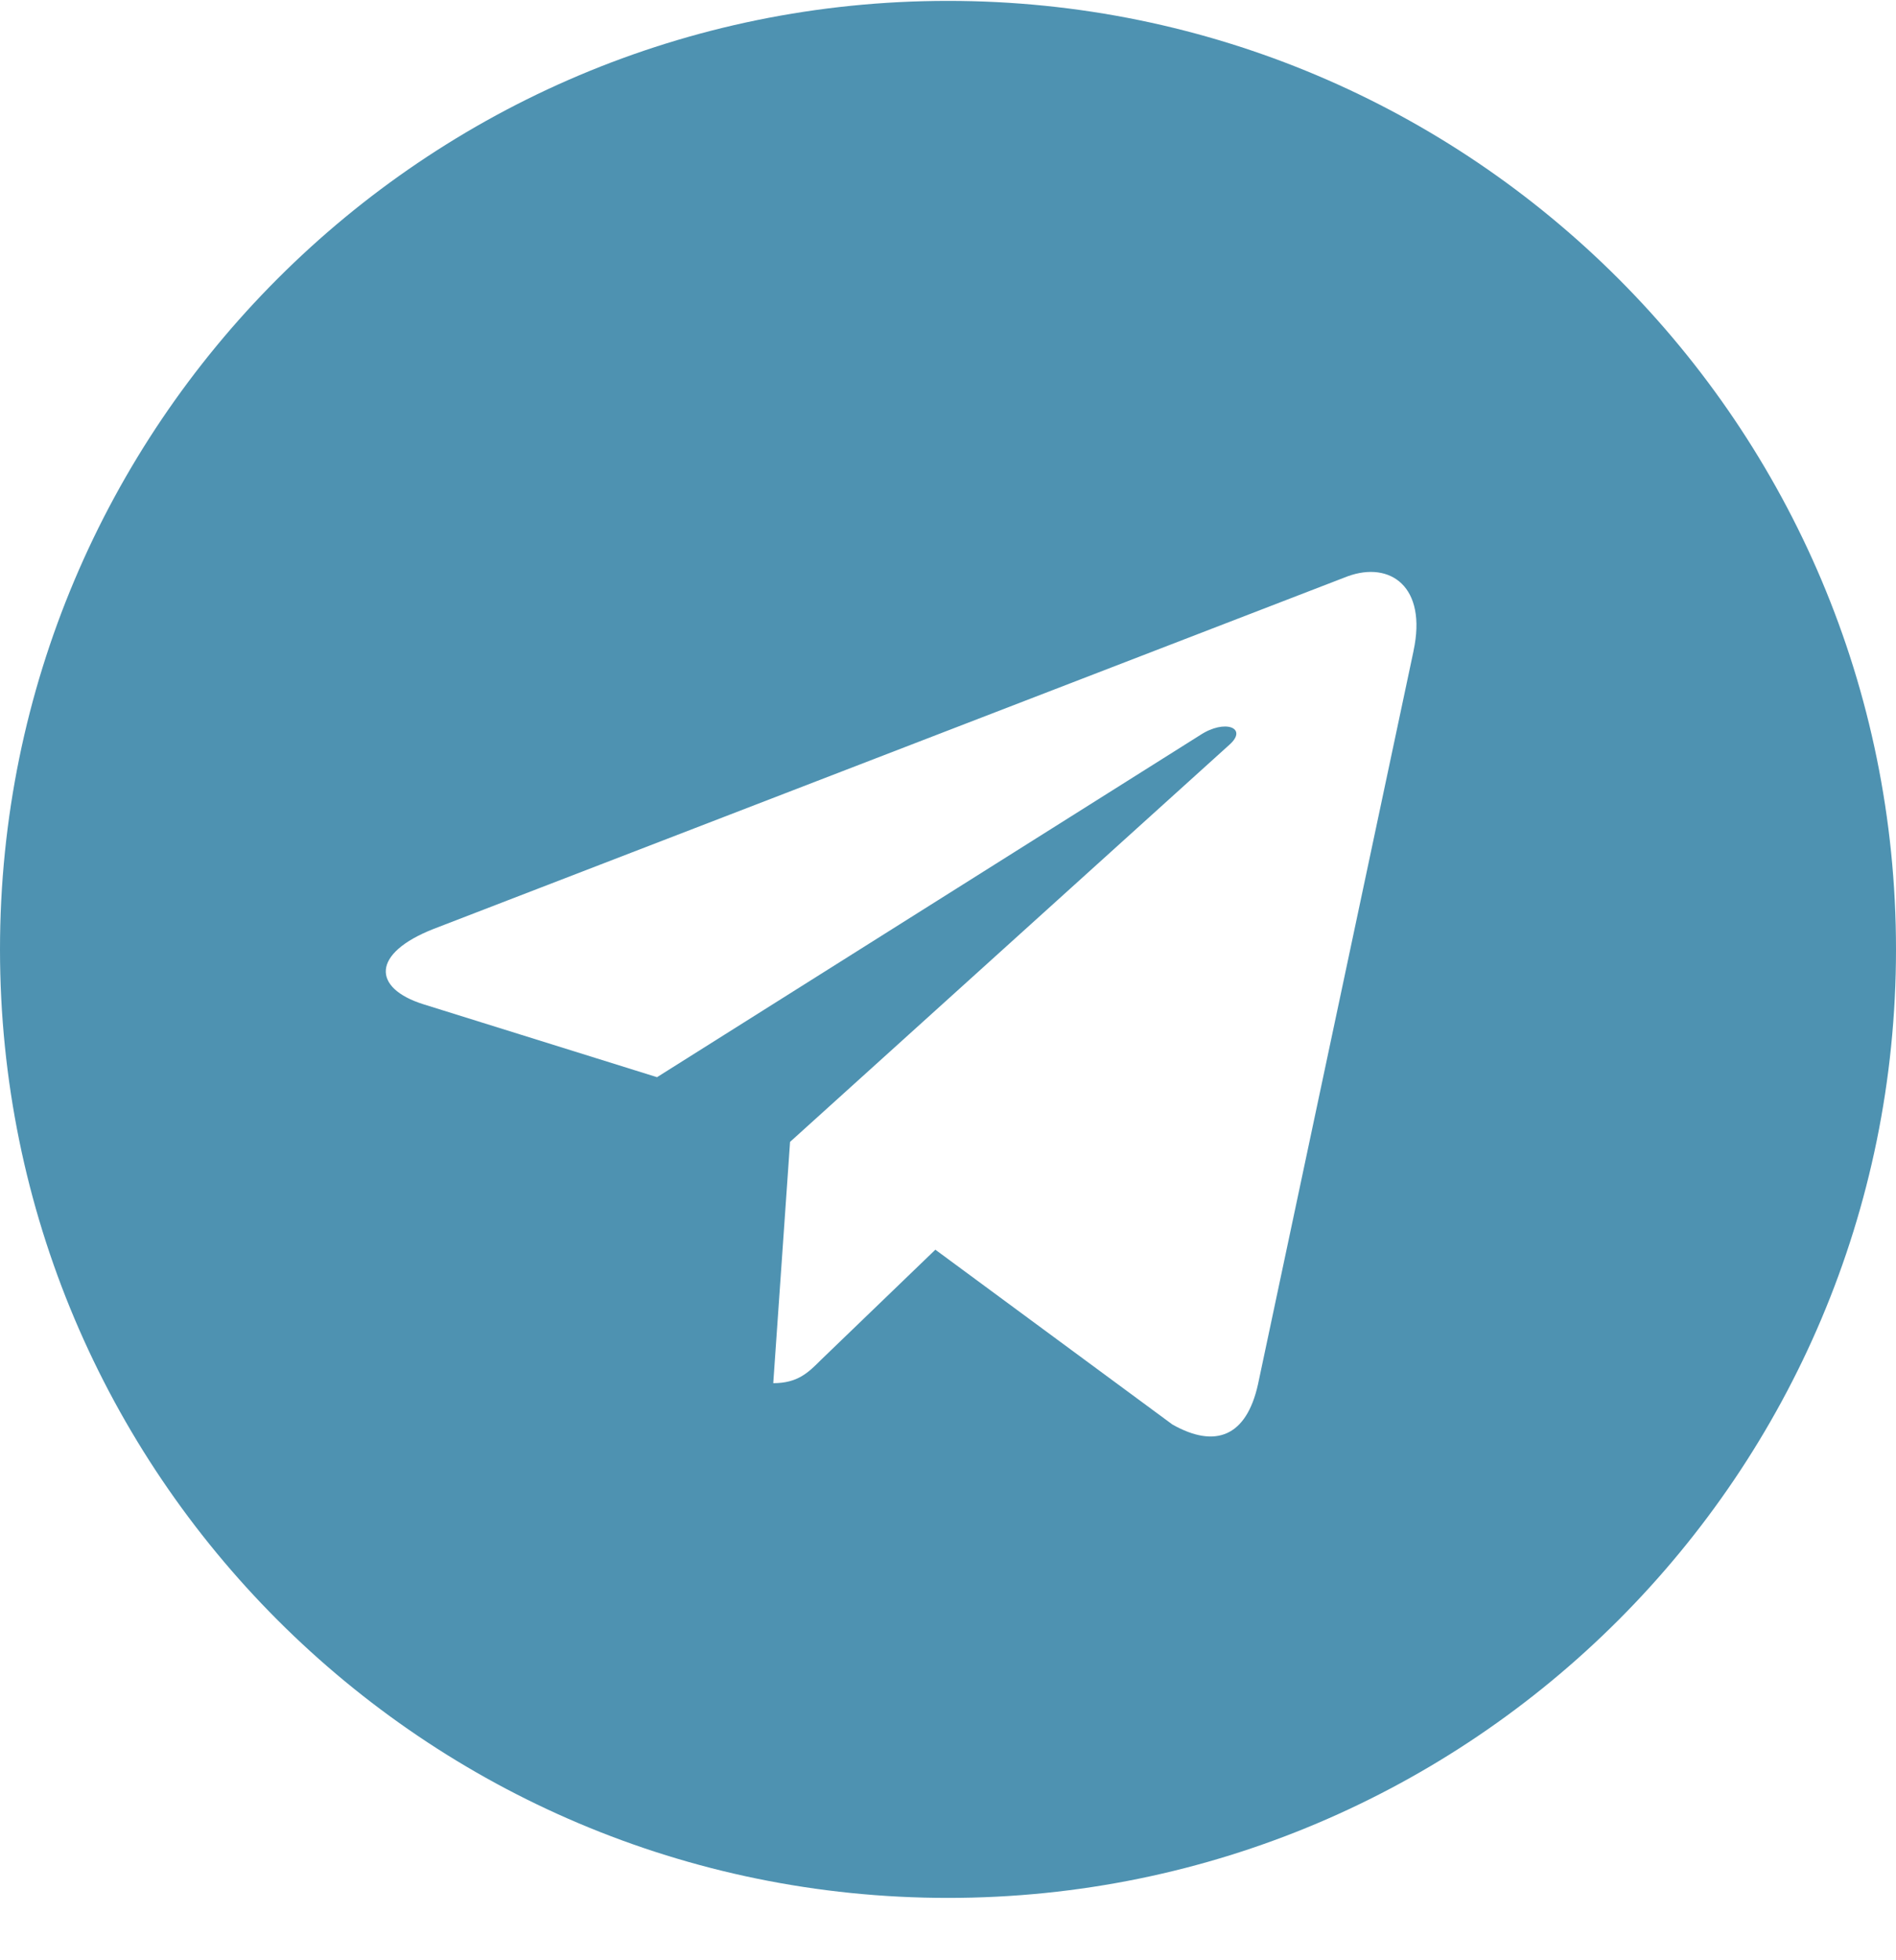 <svg width="30" height="31" viewBox="0 0 30 31" fill="none" xmlns="http://www.w3.org/2000/svg">
<path d="M15 30.014C23.286 30.014 30 23.3 30 15.014C30 6.728 23.286 0.014 15 0.014C6.714 0.014 0 6.728 0 15.014C0 23.3 6.714 30.014 15 30.014ZM6.864 14.689L21.326 9.113C21.997 8.87 22.584 9.277 22.366 10.292L22.367 10.29L19.905 21.892C19.723 22.714 19.234 22.914 18.55 22.527L14.8 19.763L12.991 21.505C12.791 21.705 12.623 21.874 12.235 21.874L12.501 18.058L19.451 11.779C19.754 11.513 19.384 11.363 18.985 11.628L10.396 17.035L6.694 15.88C5.89 15.625 5.872 15.077 6.864 14.689Z" fill="#4E92B1"/>
</svg>
